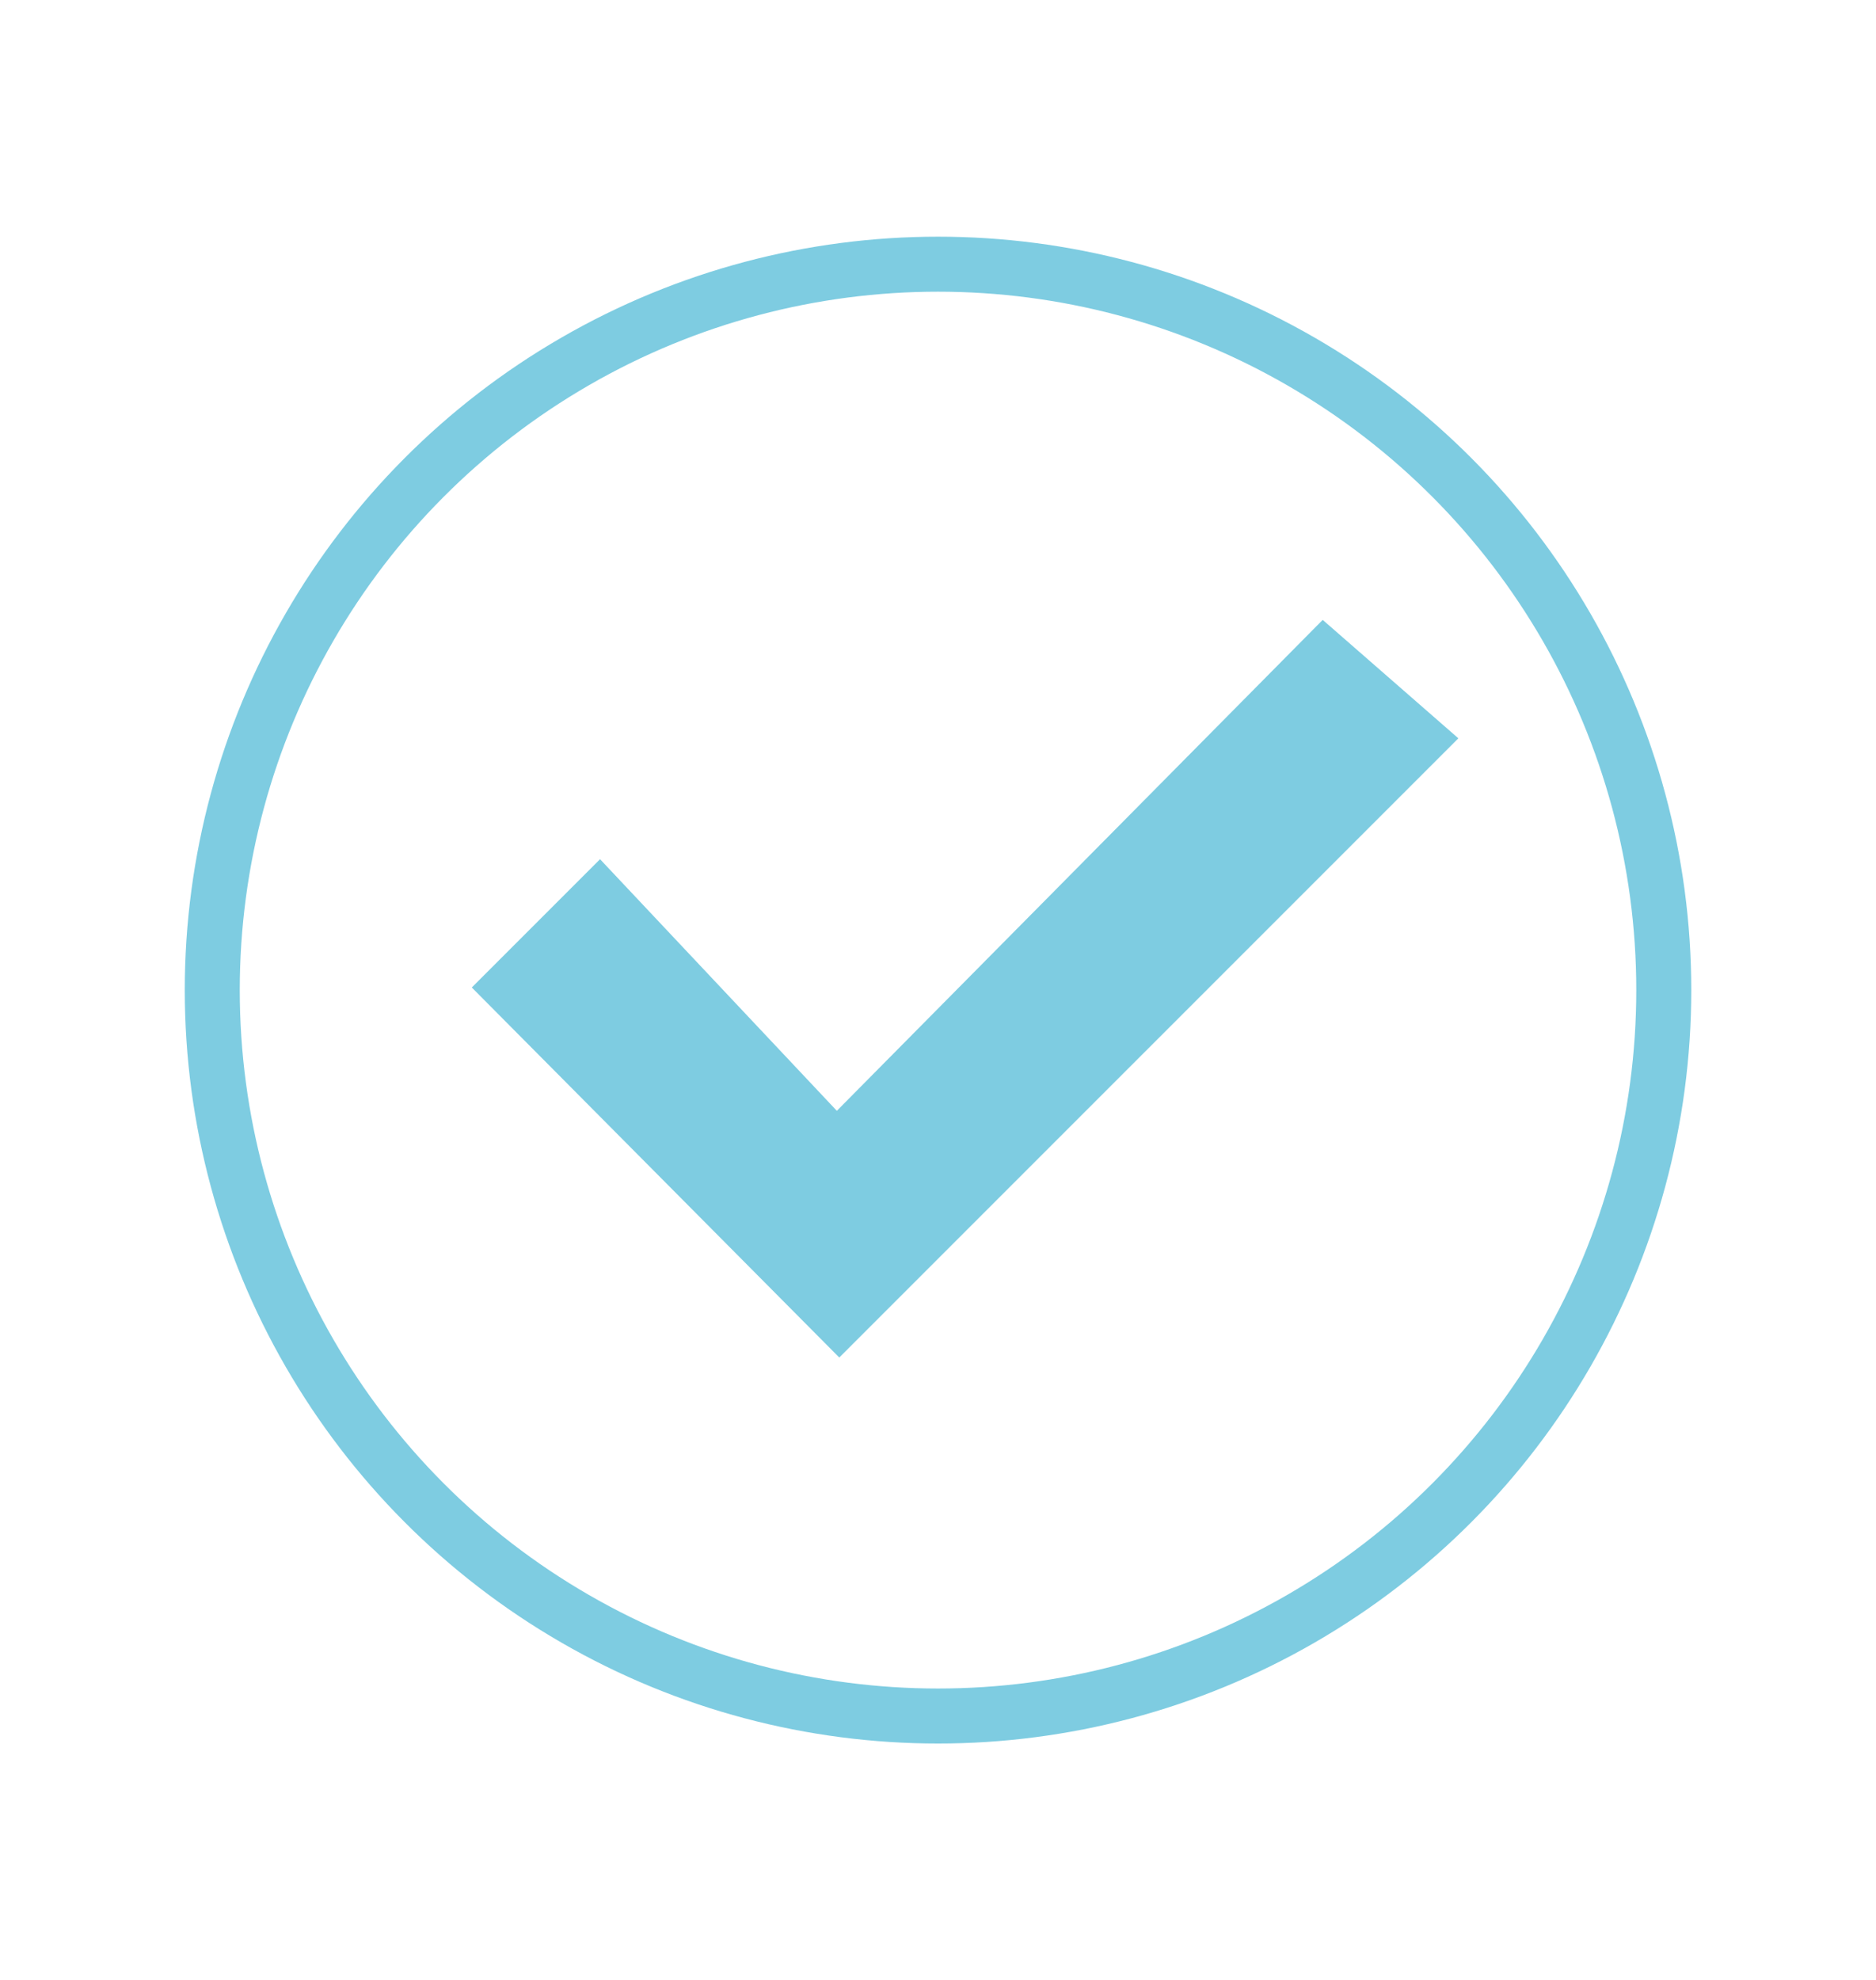 <?xml version="1.0" encoding="utf-8"?>
<!-- Generator: Adobe Illustrator 24.0.1, SVG Export Plug-In . SVG Version: 6.00 Build 0)  -->
<svg version="1.1" xmlns="http://www.w3.org/2000/svg" xmlns:xlink="http://www.w3.org/1999/xlink" x="0px" y="0px"
	 viewBox="0 0 443.49 468.02" style="enable-background:new 0 0 443.49 468.02;" xml:space="preserve">
<style type="text/css">
	.st0{fill:none;stroke:#7ECCE1;stroke-width:13;stroke-miterlimit:10;}
	.st1{fill:#7ECCE1;}
</style>
<g id="Capa_1">
	<circle class="st0" cx="221.75" cy="234.01" r="171.57"/>
</g>
<g id="Capa_2">
	<polygon class="st1" points="141.85,203.07 111.53,233.39 198.41,320.85 344.76,174.5 312.69,146.51 197.83,262.54 	"/>
</g>
</svg>
